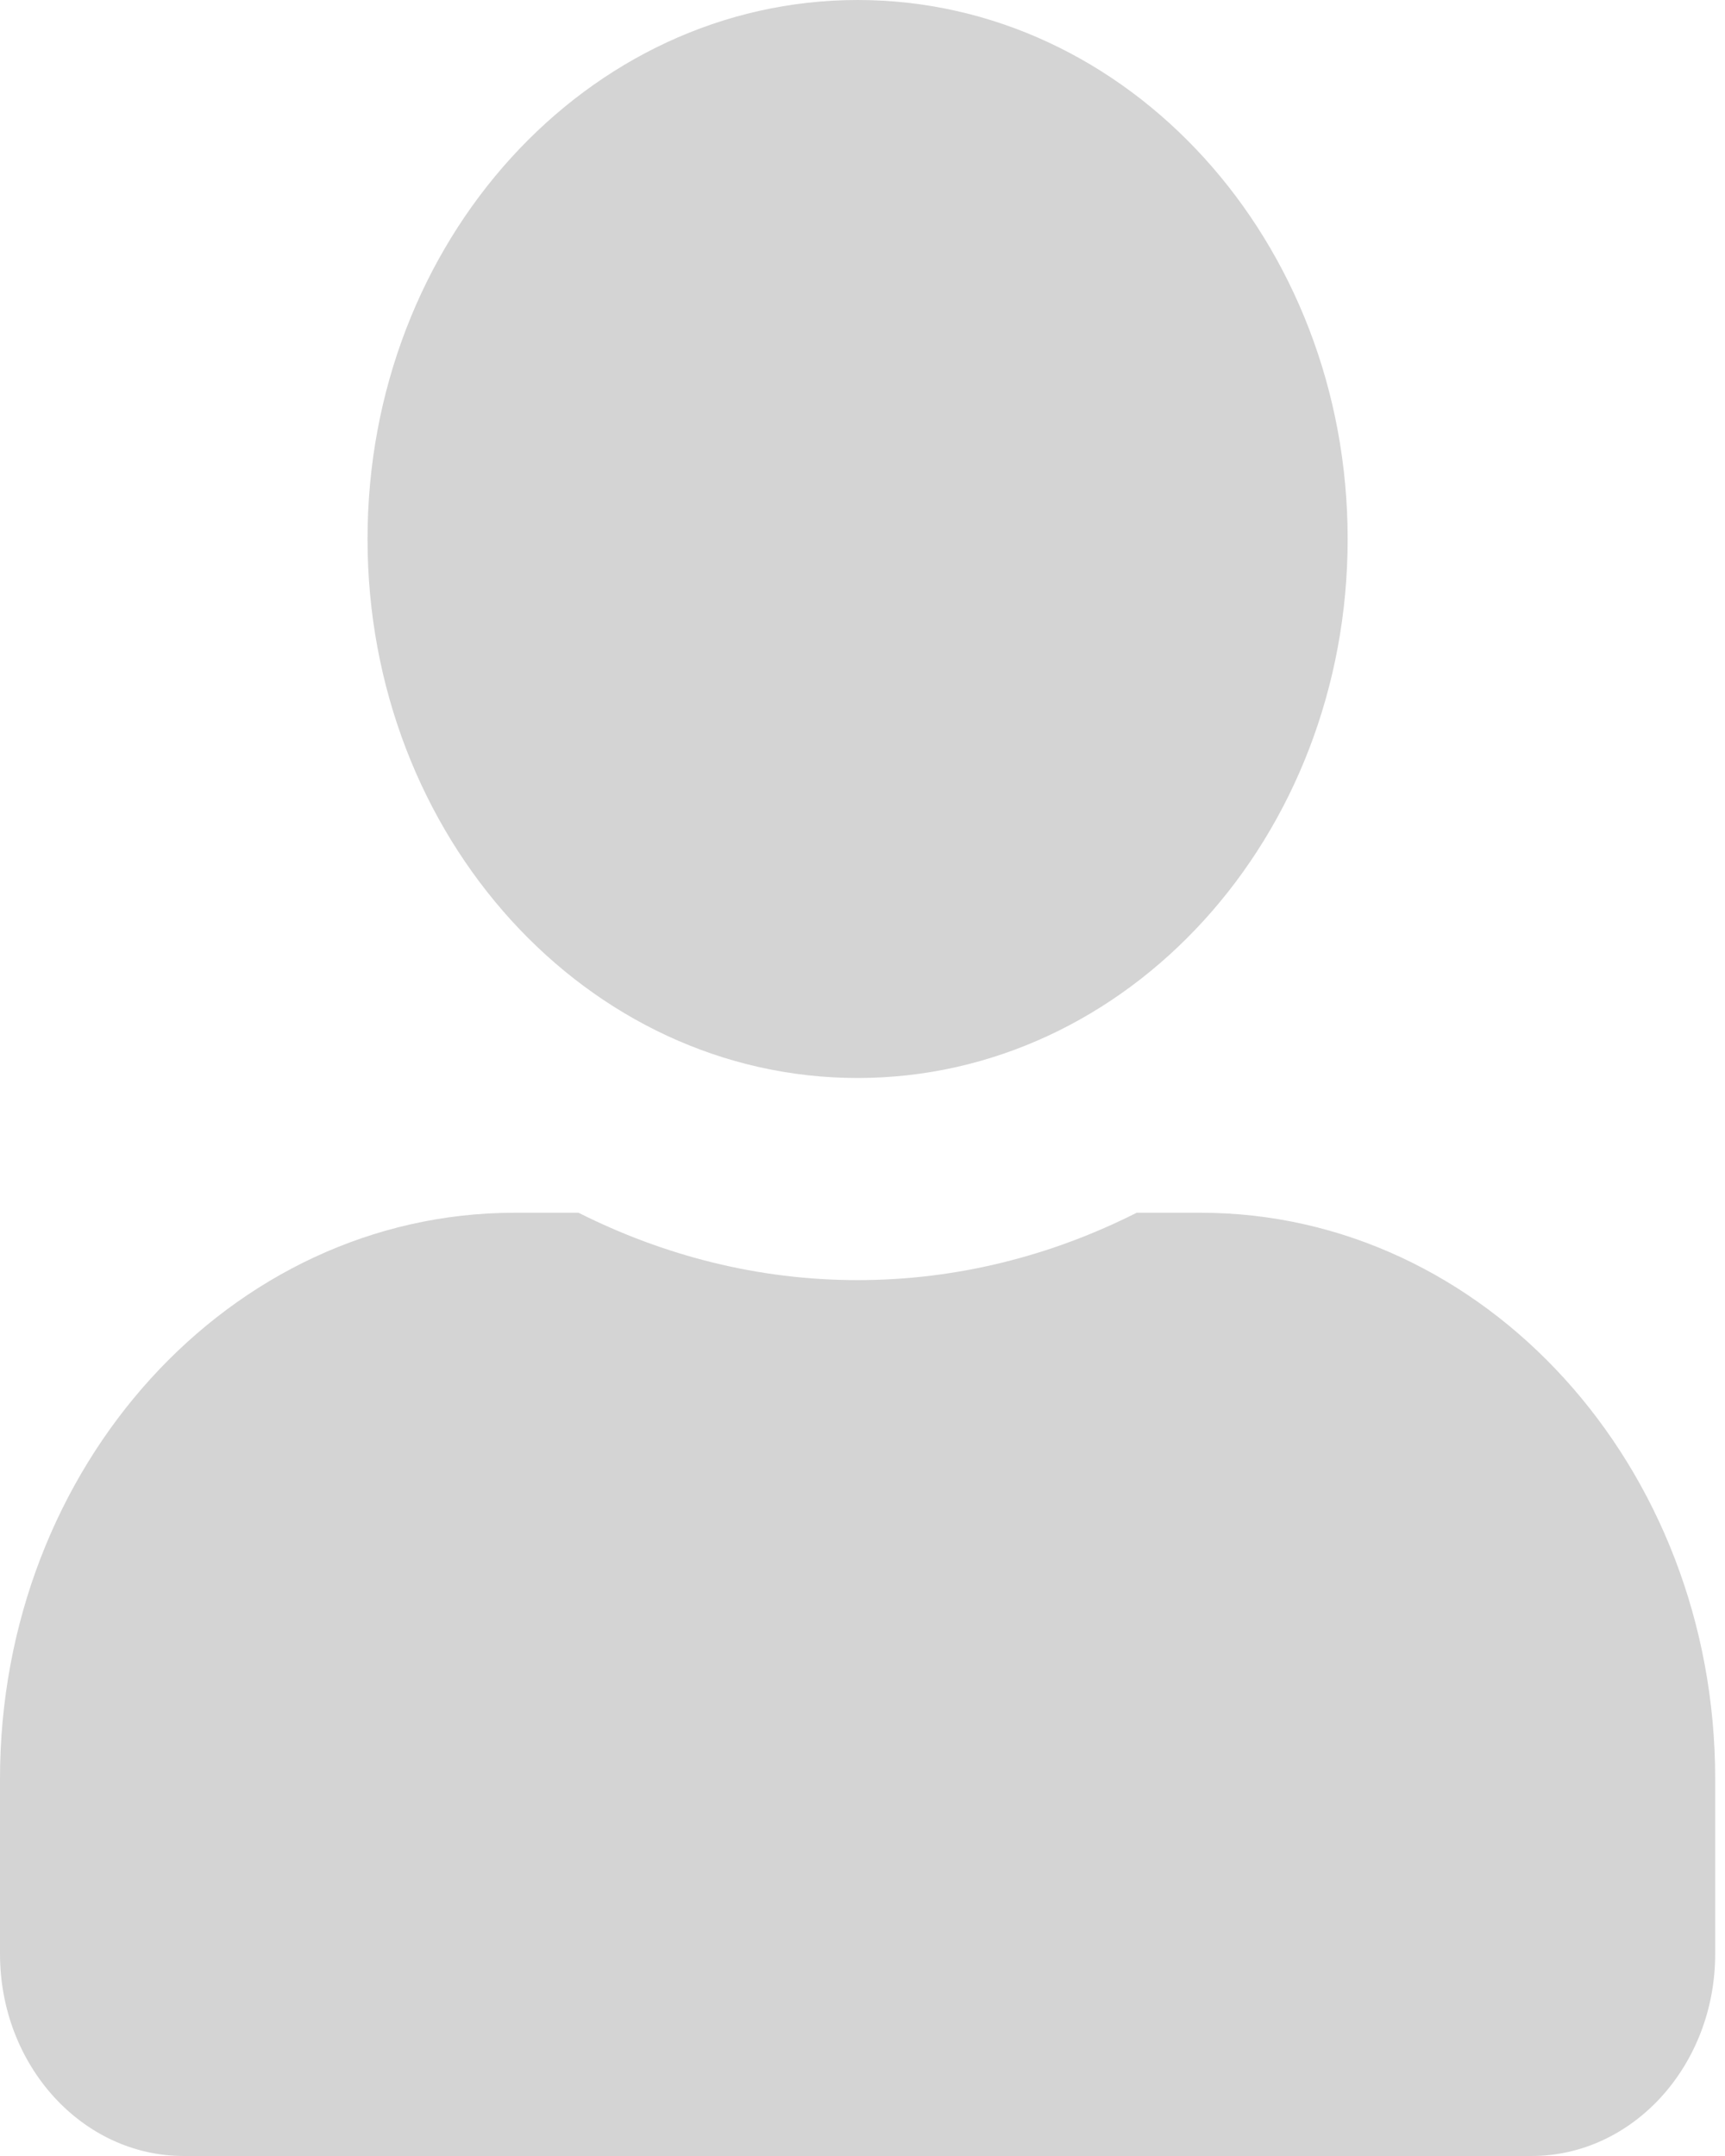 ﻿<?xml version="1.0" encoding="utf-8"?>
<svg version="1.1" xmlns:xlink="http://www.w3.org/1999/xlink" width="16px" height="20px" xmlns="http://www.w3.org/2000/svg">
  <g transform="matrix(1 0 0 1 -3 0 )">
    <path d="M 3.409 5  C 3.409 7.762  5.444 10  7.955 10  C 10.465 10  12.5 7.762  12.5 5  C 12.5 2.238  10.465 0  7.955 0  C 5.444 0  3.409 2.238  3.409 5  Z M 15.909 16.5  C 15.909 13.602  13.771 11.25  11.136 11.25  L 10.543 11.25  C 9.755 11.648  8.878 11.875  7.955 11.875  C 7.031 11.875  6.158 11.648  5.366 11.25  L 4.773 11.25  C 2.138 11.25  0 13.602  0 16.5  L 0 18.125  C 0 19.16  0.763 20  1.705 20  L 14.205 20  C 15.146 20  15.909 19.16  15.909 18.125  L 15.909 16.5  Z " fill-rule="nonzero" fill="#d4d4d4" stroke="none" transform="matrix(1 0 0 1 3 0 )" />
  </g>
</svg>